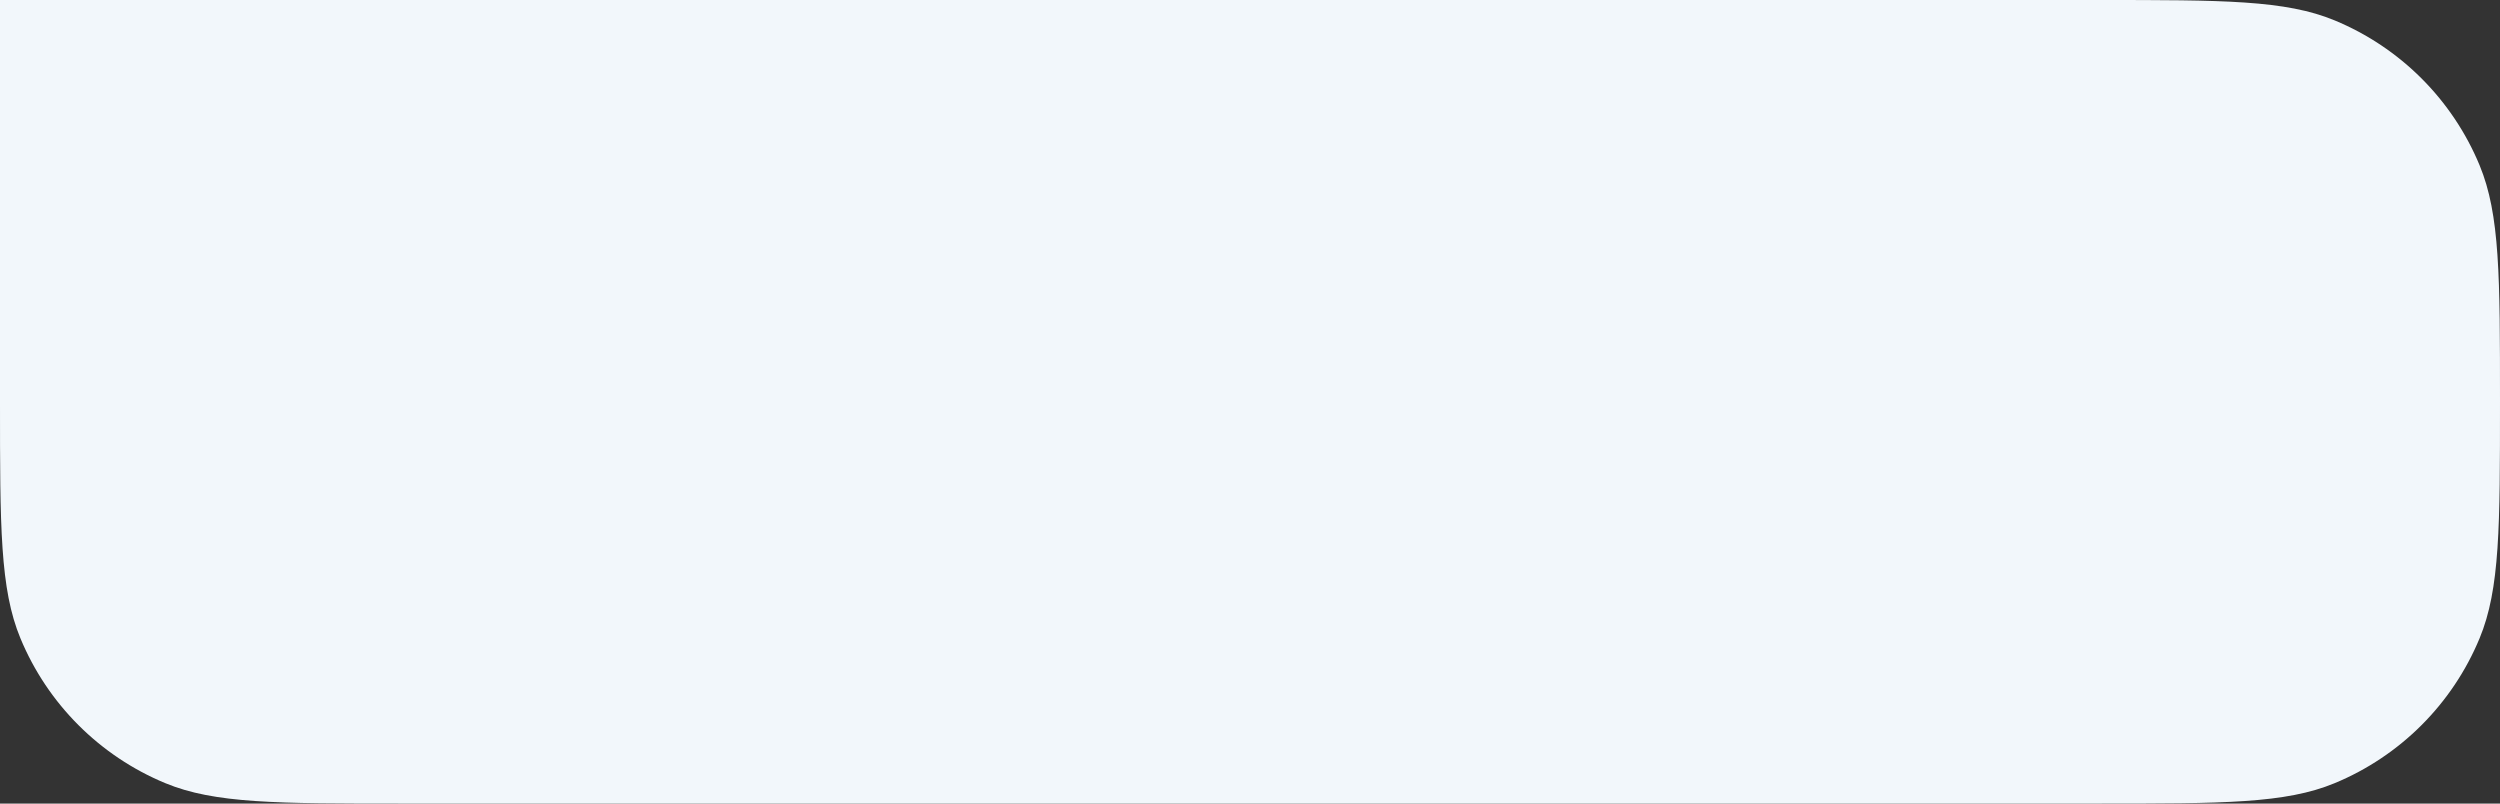 <svg width="224" height="72" viewBox="0 0 224 72" fill="none" xmlns="http://www.w3.org/2000/svg" xmlns:xlink="http://www.w3.org/1999/xlink">
<rect x="0" y="0" width="224" height="72" fill="#333333" stroke="none"/>
<path d="M0,0L188,0C199.183,0 204.774,0 209.184,1.827C215.066,4.263 219.738,8.935 222.174,14.816C224,19.226 224,24.817 224,36L224,36C224,47.183 224,52.774 222.174,57.184C219.738,63.065 215.066,67.737 209.184,70.173C204.774,72 199.183,72 188,72L36,72C24.817,72 19.226,72 14.816,70.173C8.935,67.737 4.263,63.065 1.827,57.184C0,52.774 0,47.183 0,36L0,0Z" fill="#F2F7FB"/>
</svg>
